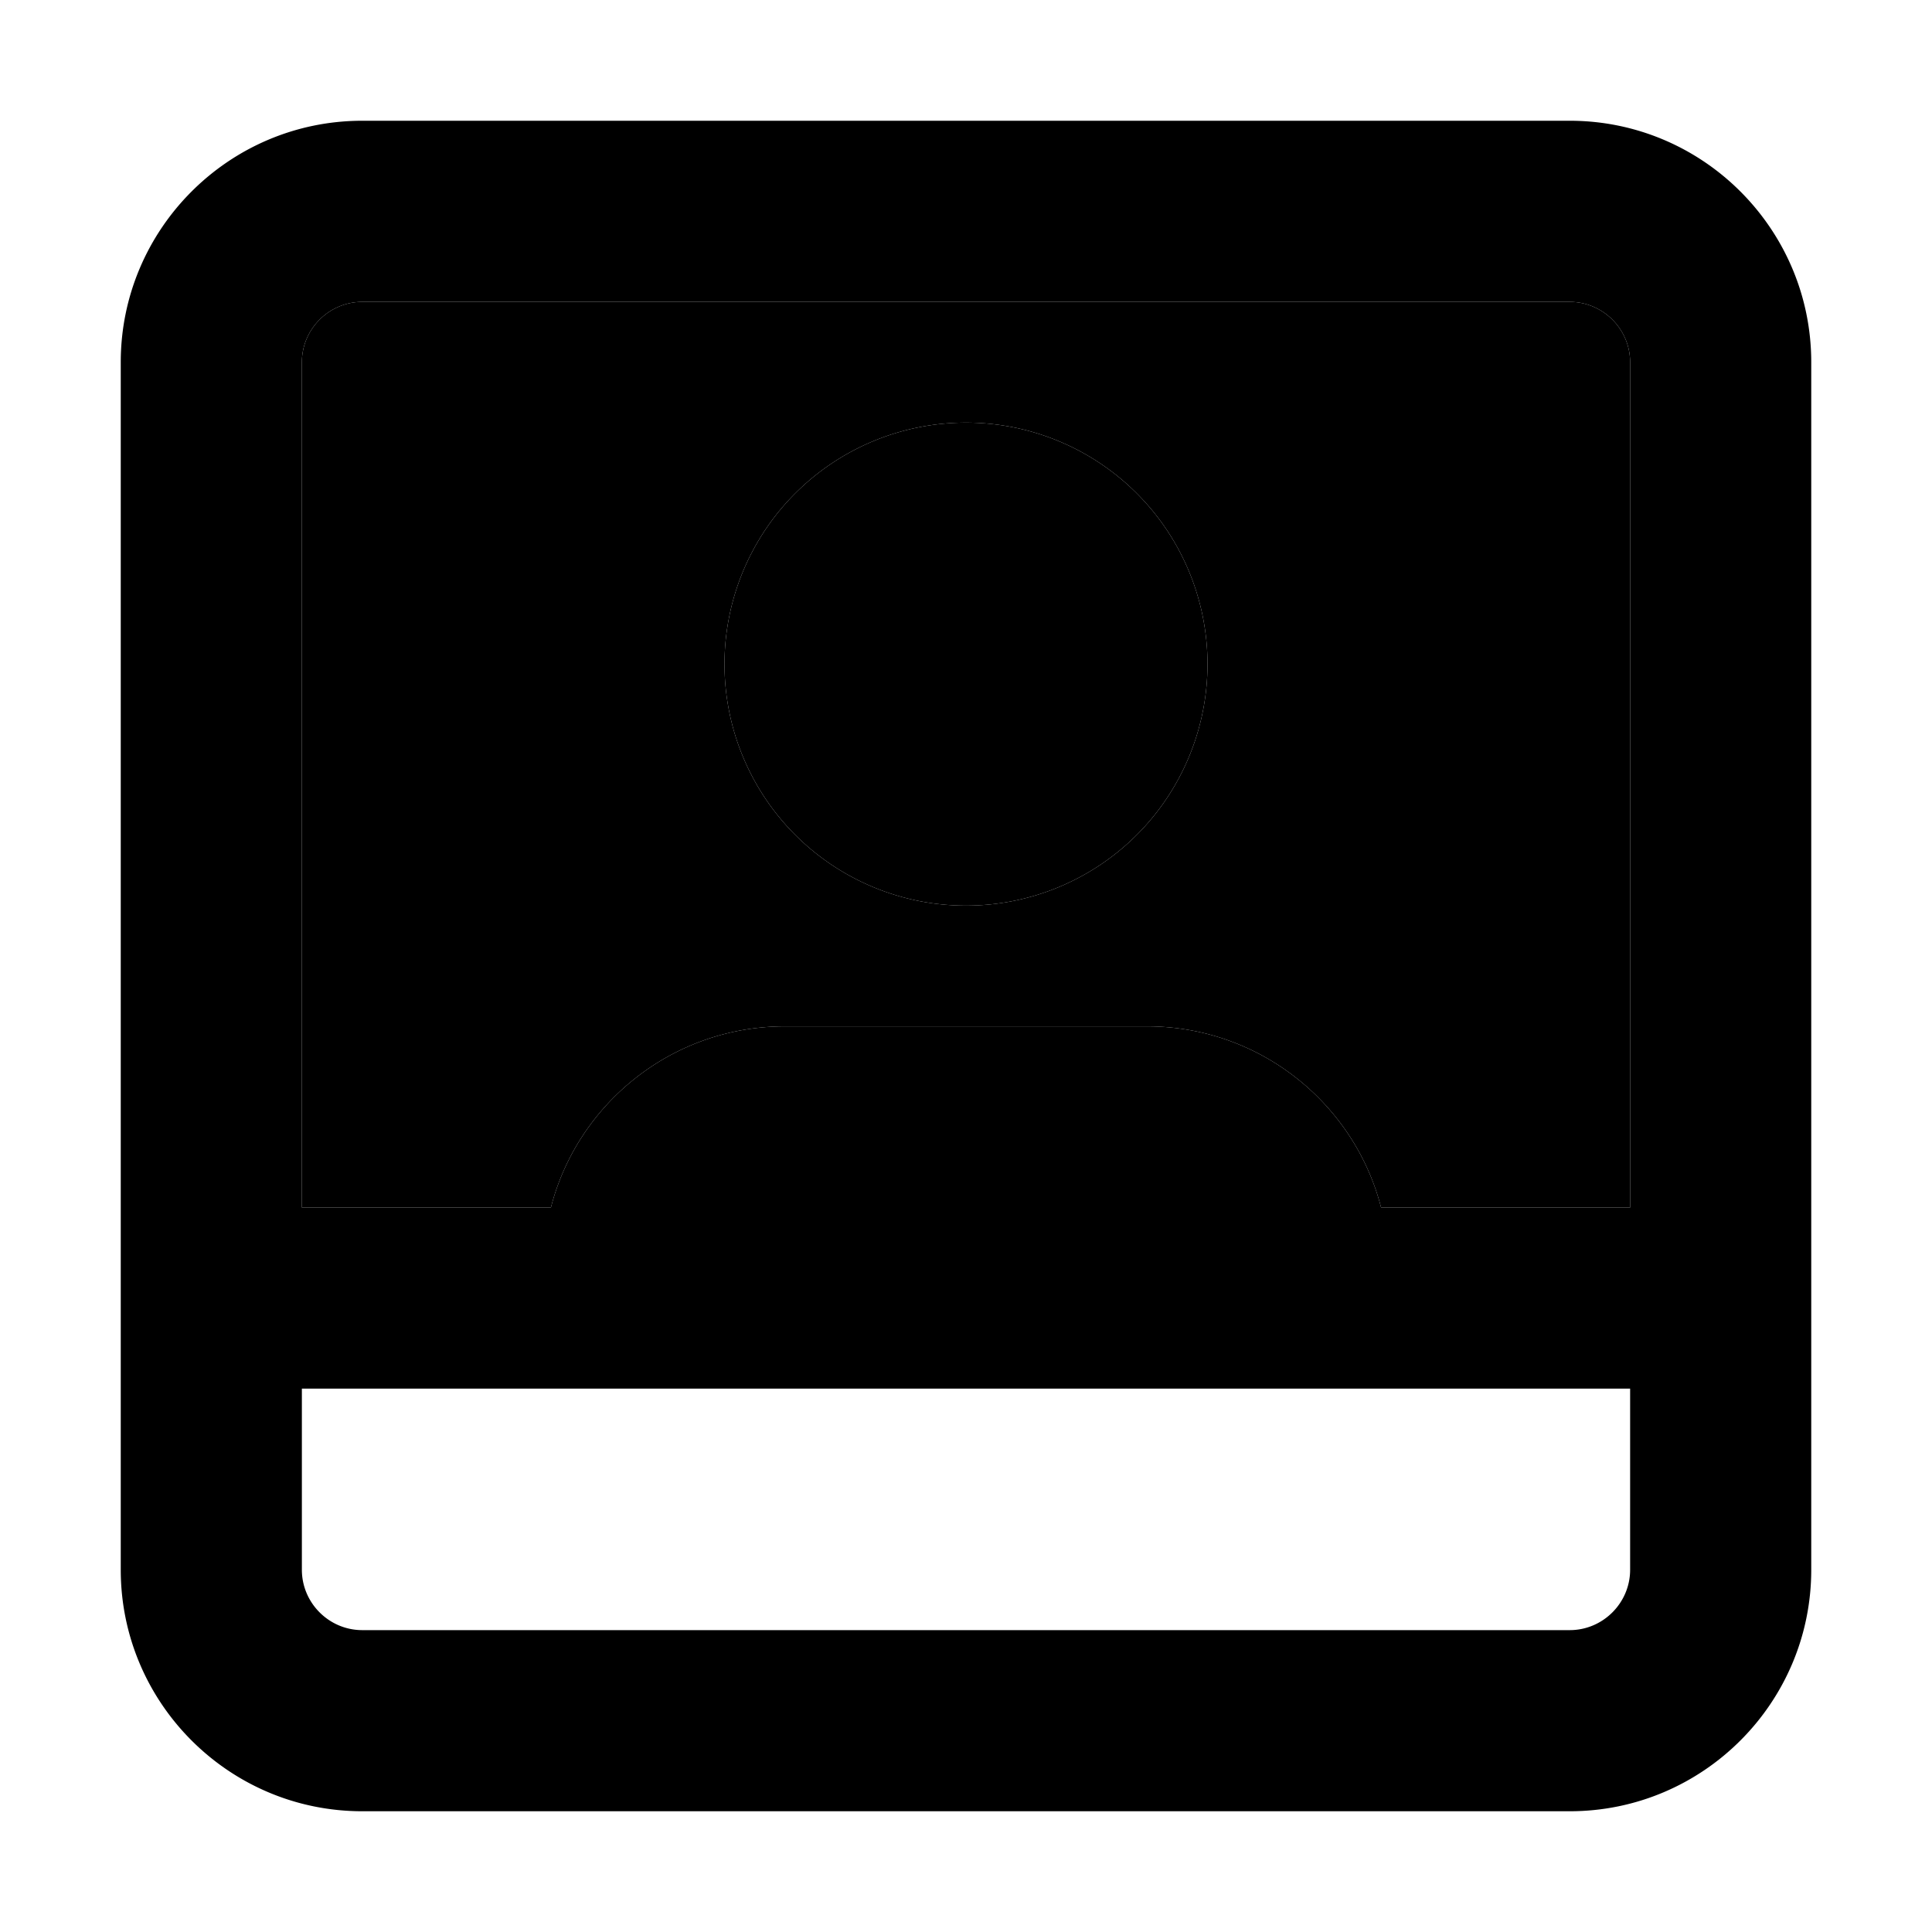 <svg xmlns="http://www.w3.org/2000/svg" width="24" height="24" viewBox="0 0 448 512">
    <path class="pr-icon-duotone-secondary" d="M48 96l0 224 66 0c7.1-27.6 32.2-48 62-48l96 0c29.8 0 54.9 20.4 62 48l66 0 0-224c0-8.8-7.2-16-16-16L64 80c-8.8 0-16 7.2-16 16zm240 80a64 64 0 1 1 -128 0 64 64 0 1 1 128 0z"/>
    <path class="pr-icon-duotone-primary" d="M48 416c0 8.8 7.2 16 16 16l320 0c8.8 0 16-7.2 16-16l0-48L48 368l0 48zm286-96l66 0 0-224c0-8.8-7.2-16-16-16L64 80c-8.8 0-16 7.2-16 16l0 224 66 0c7.1-27.6 32.2-48 62-48l96 0c29.8 0 54.9 20.4 62 48zM448 96l0 224 0 24 0 24 0 48c0 35.3-28.7 64-64 64L64 480c-35.3 0-64-28.7-64-64l0-48 0-24 0-24L0 96C0 60.7 28.7 32 64 32l320 0c35.3 0 64 28.7 64 64zM160 176a64 64 0 1 1 128 0 64 64 0 1 1 -128 0z"/>
</svg>